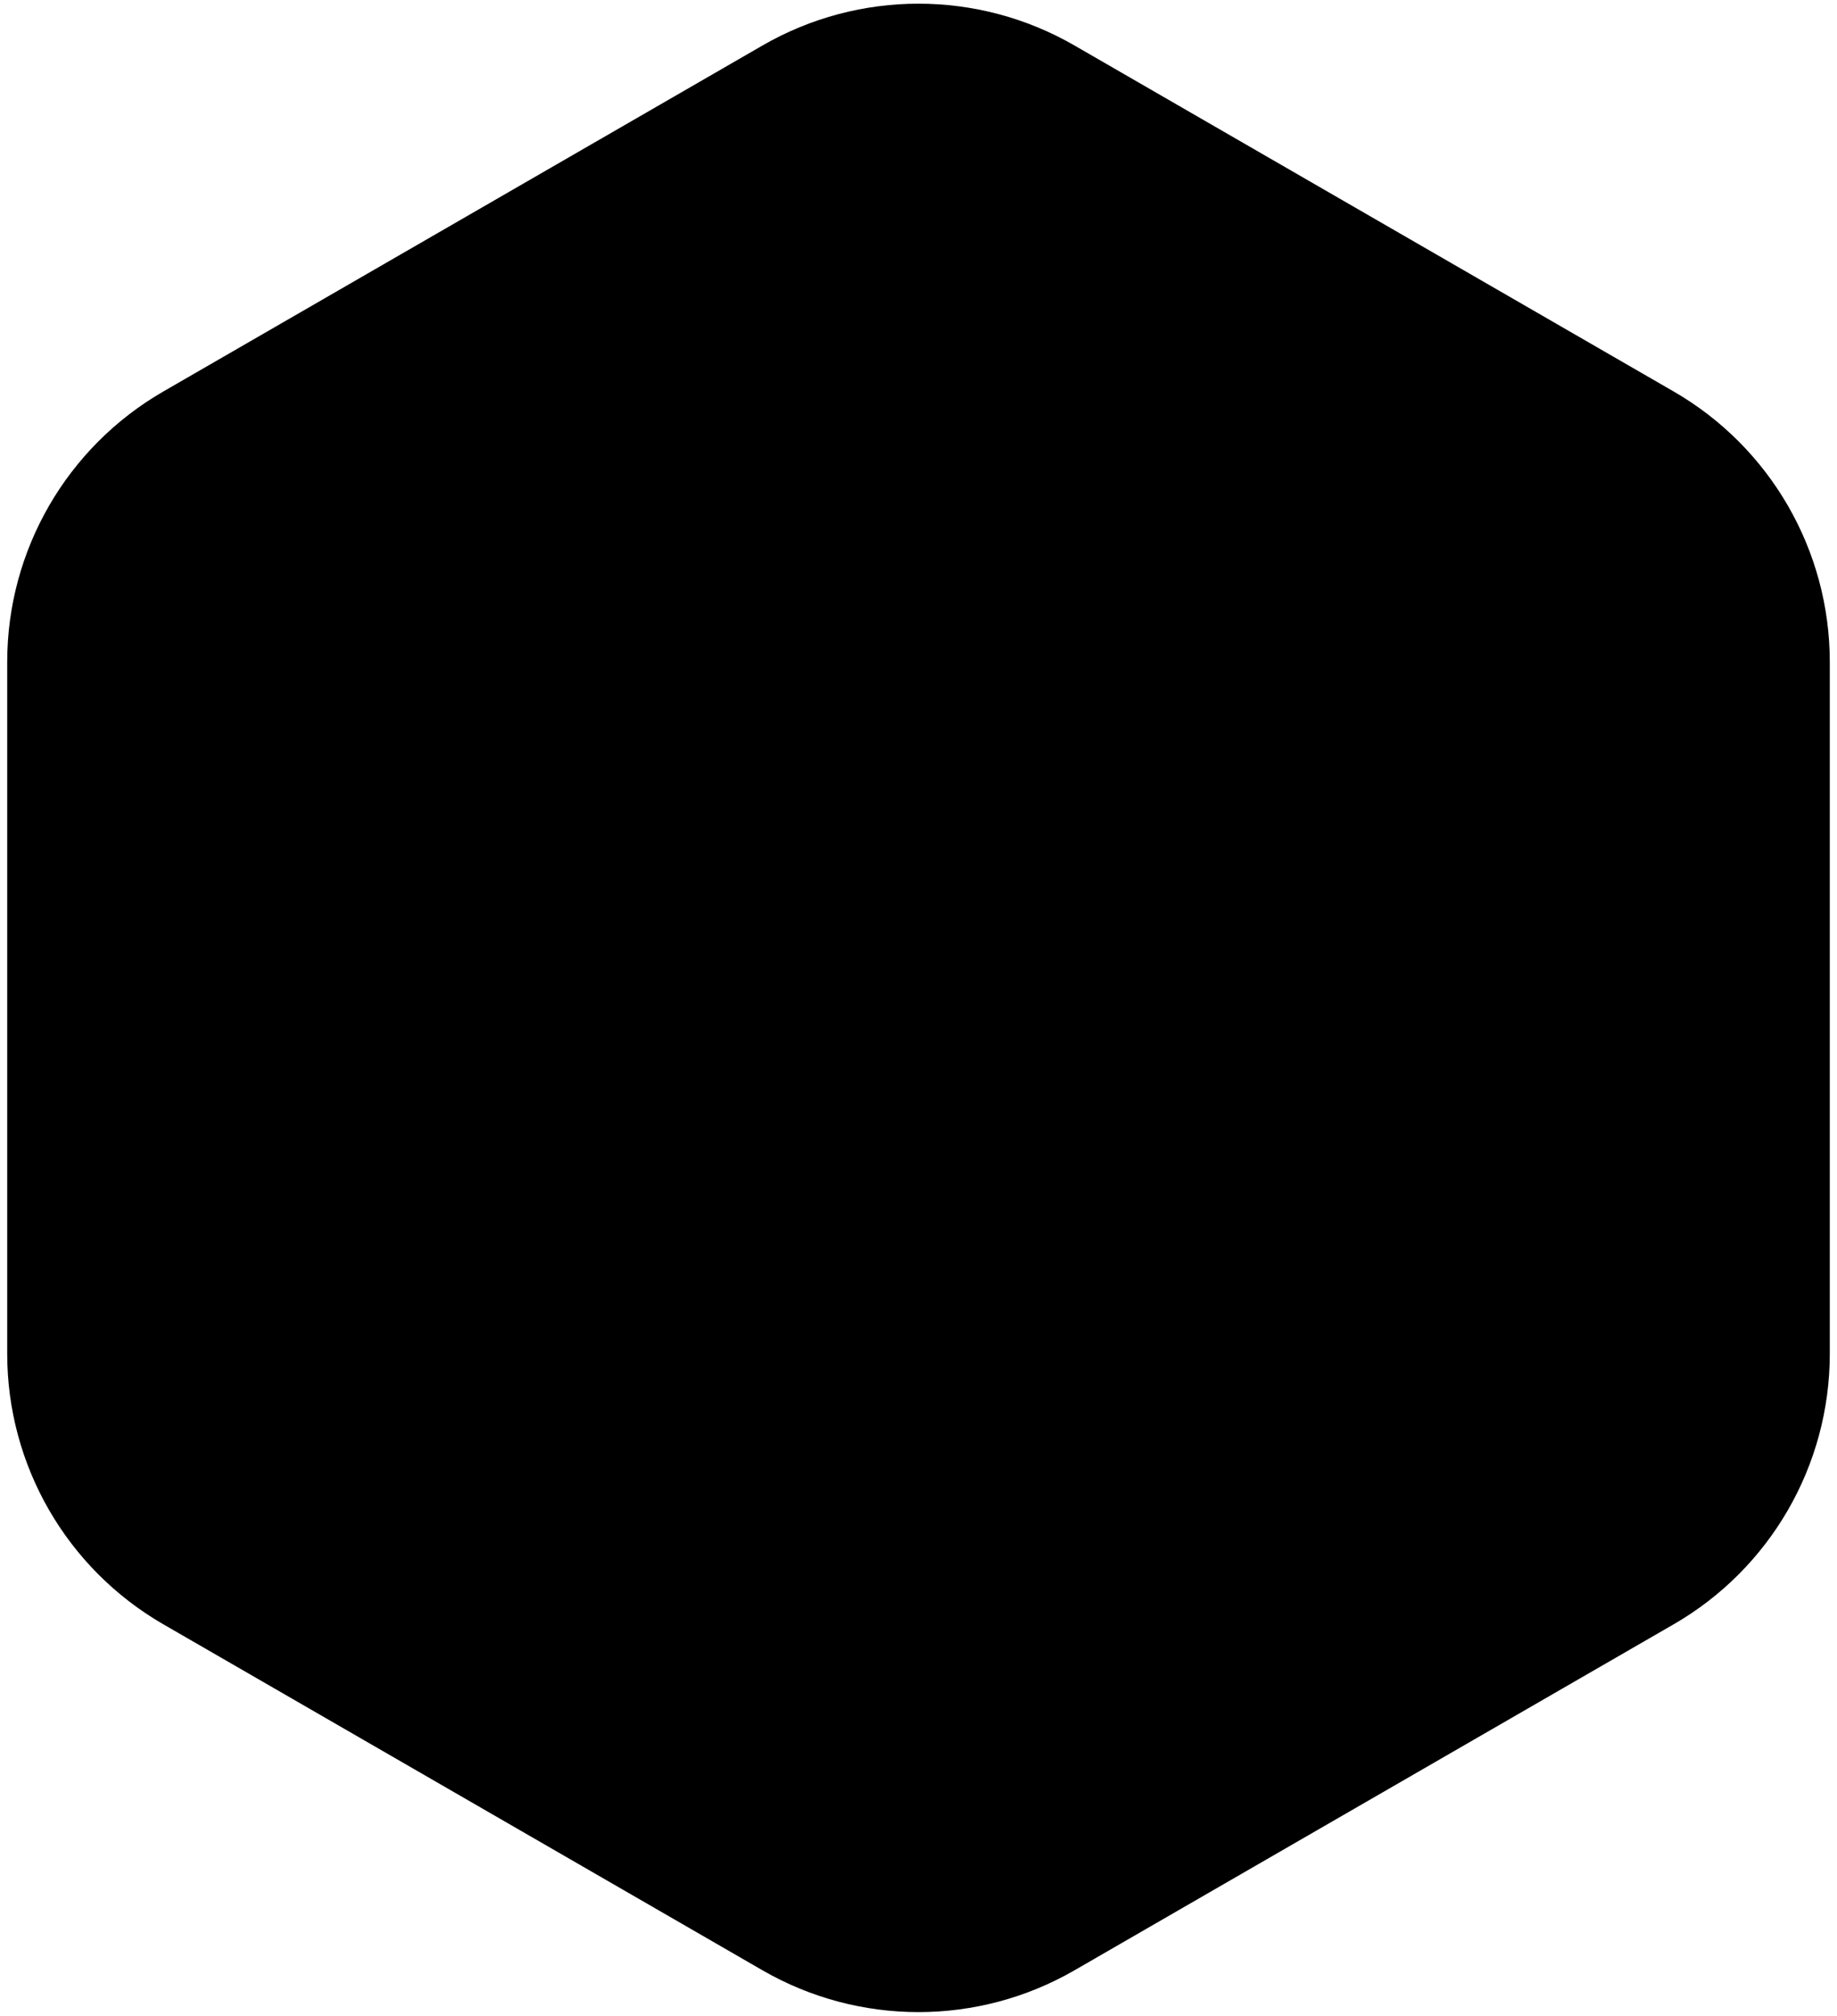 <svg width="206" height="226" viewBox="0 0 206 226" fill="none" xmlns="http://www.w3.org/2000/svg">
<path d="M85.5 5.104C96.329 -1.149 109.671 -1.149 120.5 5.104L187.691 43.896C198.52 50.148 205.191 61.703 205.191 74.207V151.793C205.191 164.297 198.52 175.851 187.691 182.104L120.5 220.896C109.671 227.149 96.329 227.149 85.5 220.896L18.309 182.104C7.48 175.851 0.809 164.297 0.809 151.793V74.207C0.809 61.703 7.48 50.148 18.309 43.896L85.5 5.104Z" fill="black" style="fill:black;fill-opacity:1;"/>
</svg>
